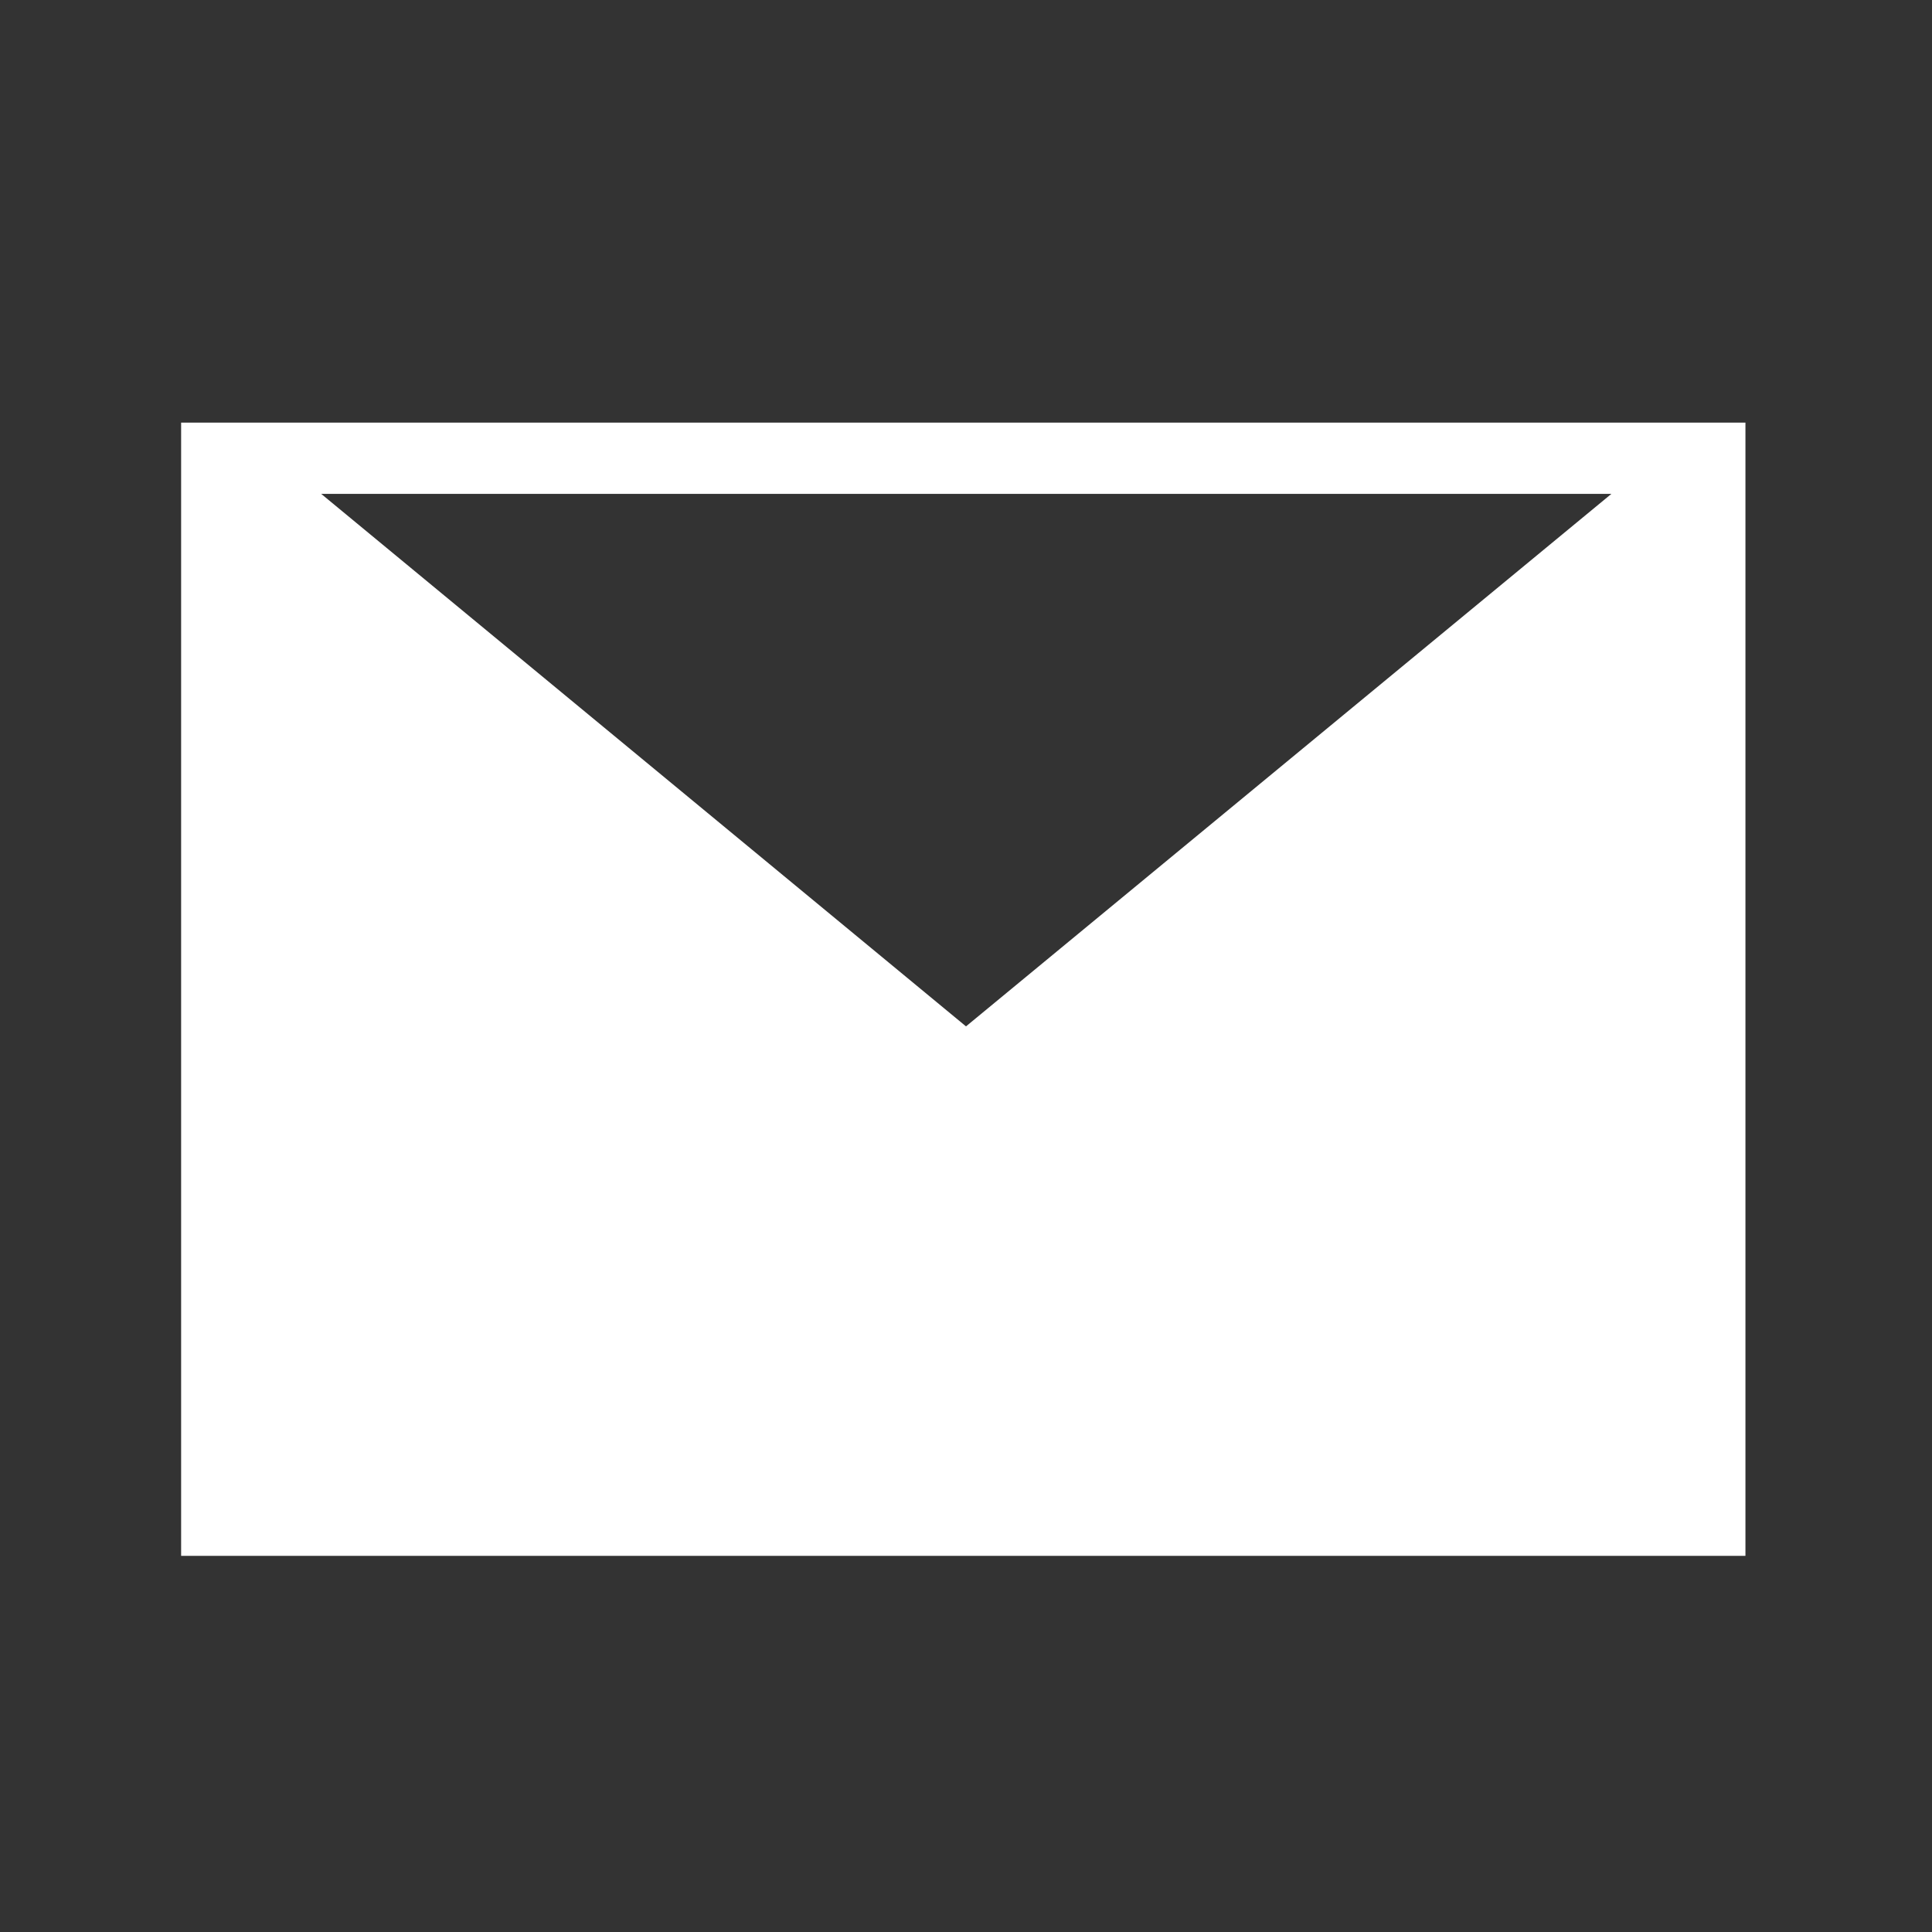 <svg width="32" height="32" viewBox="0 0 32 32" fill="none" xmlns="http://www.w3.org/2000/svg">
<rect x="0" y="0" width="32" height="32" fill="#333333" stroke="none"/>
<path fill-rule="evenodd" clip-rule="evenodd" d="M3 7V25.77H28.91V7H3ZM16 17L5.32 8.18H26.69L16 17Z" fill="#fff"/>
</svg>
